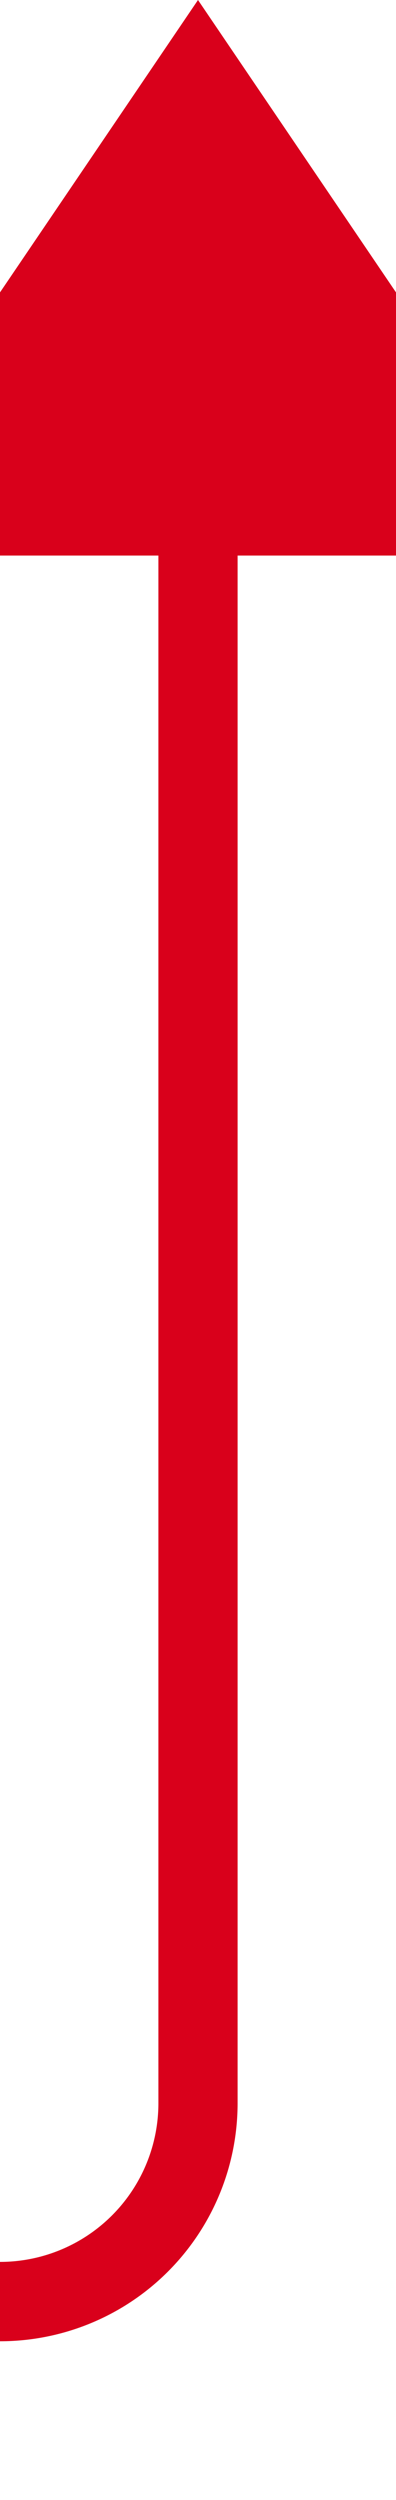 ﻿<?xml version="1.0" encoding="utf-8"?>
<svg version="1.1" xmlns:xlink="http://www.w3.org/1999/xlink" width="10px" height="63px" preserveAspectRatio="xMidYMin meet" viewBox="1650 194  8 63" xmlns="http://www.w3.org/2000/svg">
  <path d="M 1604 311  L 1604 257  A 5 5 0 0 1 1609 252 L 1649 252  A 5 5 0 0 0 1654 247 L 1654 206  " stroke-width="2" stroke="#d9001b" fill="none" />
  <path d="M 1663.5 208  L 1654 194  L 1644.5 208  L 1663.5 208  Z " fill-rule="nonzero" fill="#d9001b" stroke="none" />
</svg>